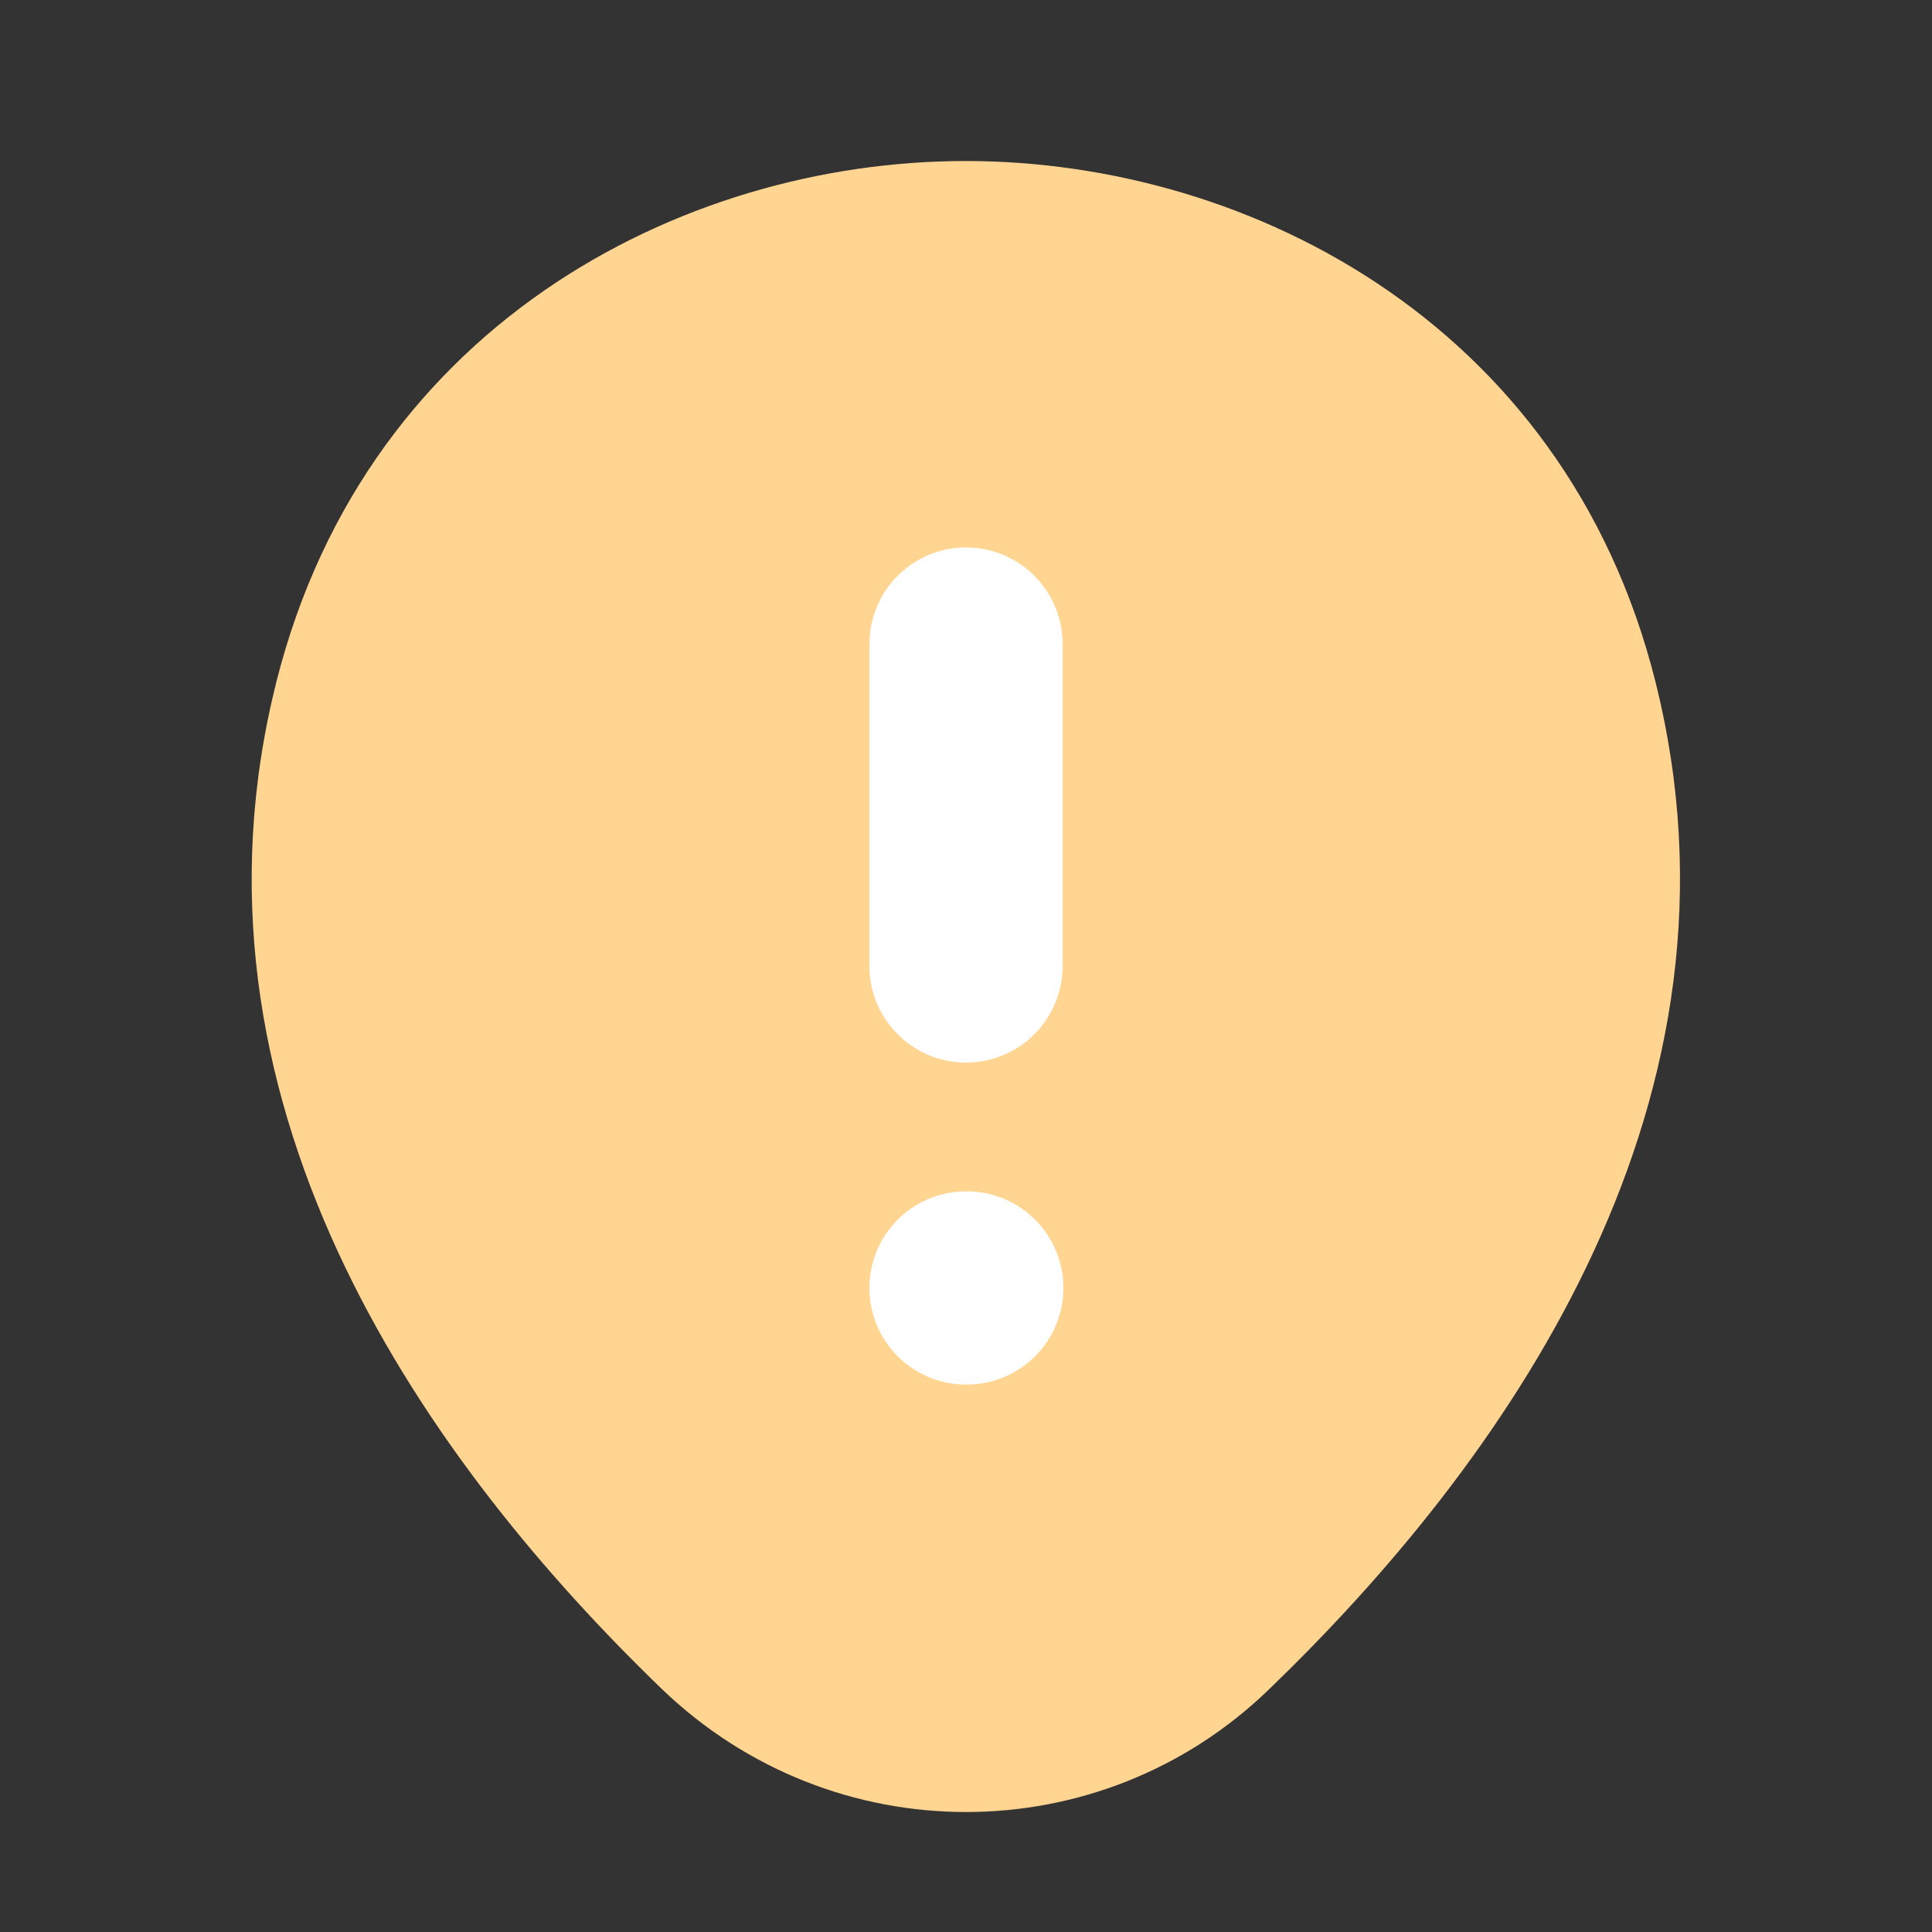 <svg width="20" height="20" viewBox="0 0 20 20" fill="none" xmlns="http://www.w3.org/2000/svg">
<rect x="0" y="0" width="20" height="20" fill="#333333" stroke="none"/>
<path d="M17.183 7.25C16.317 3.392 12.95 1.667 10 1.667C10 1.667 10 1.667 9.992 1.667C7.05 1.667 3.692 3.392 2.817 7.242C1.833 11.542 4.467 15.183 6.85 17.483C7.733 18.333 8.867 18.758 10 18.758C11.133 18.758 12.267 18.333 13.142 17.483C15.525 15.183 18.158 11.55 17.183 7.25Z" fill="#FFD591"/>
<path d="M10 6.667V10" stroke="white" stroke-width="2" stroke-linecap="round" stroke-linejoin="round"/>
<path d="M10 13.333H10.008" stroke="white" stroke-width="2" stroke-linecap="round" stroke-linejoin="round"/>
</svg>
